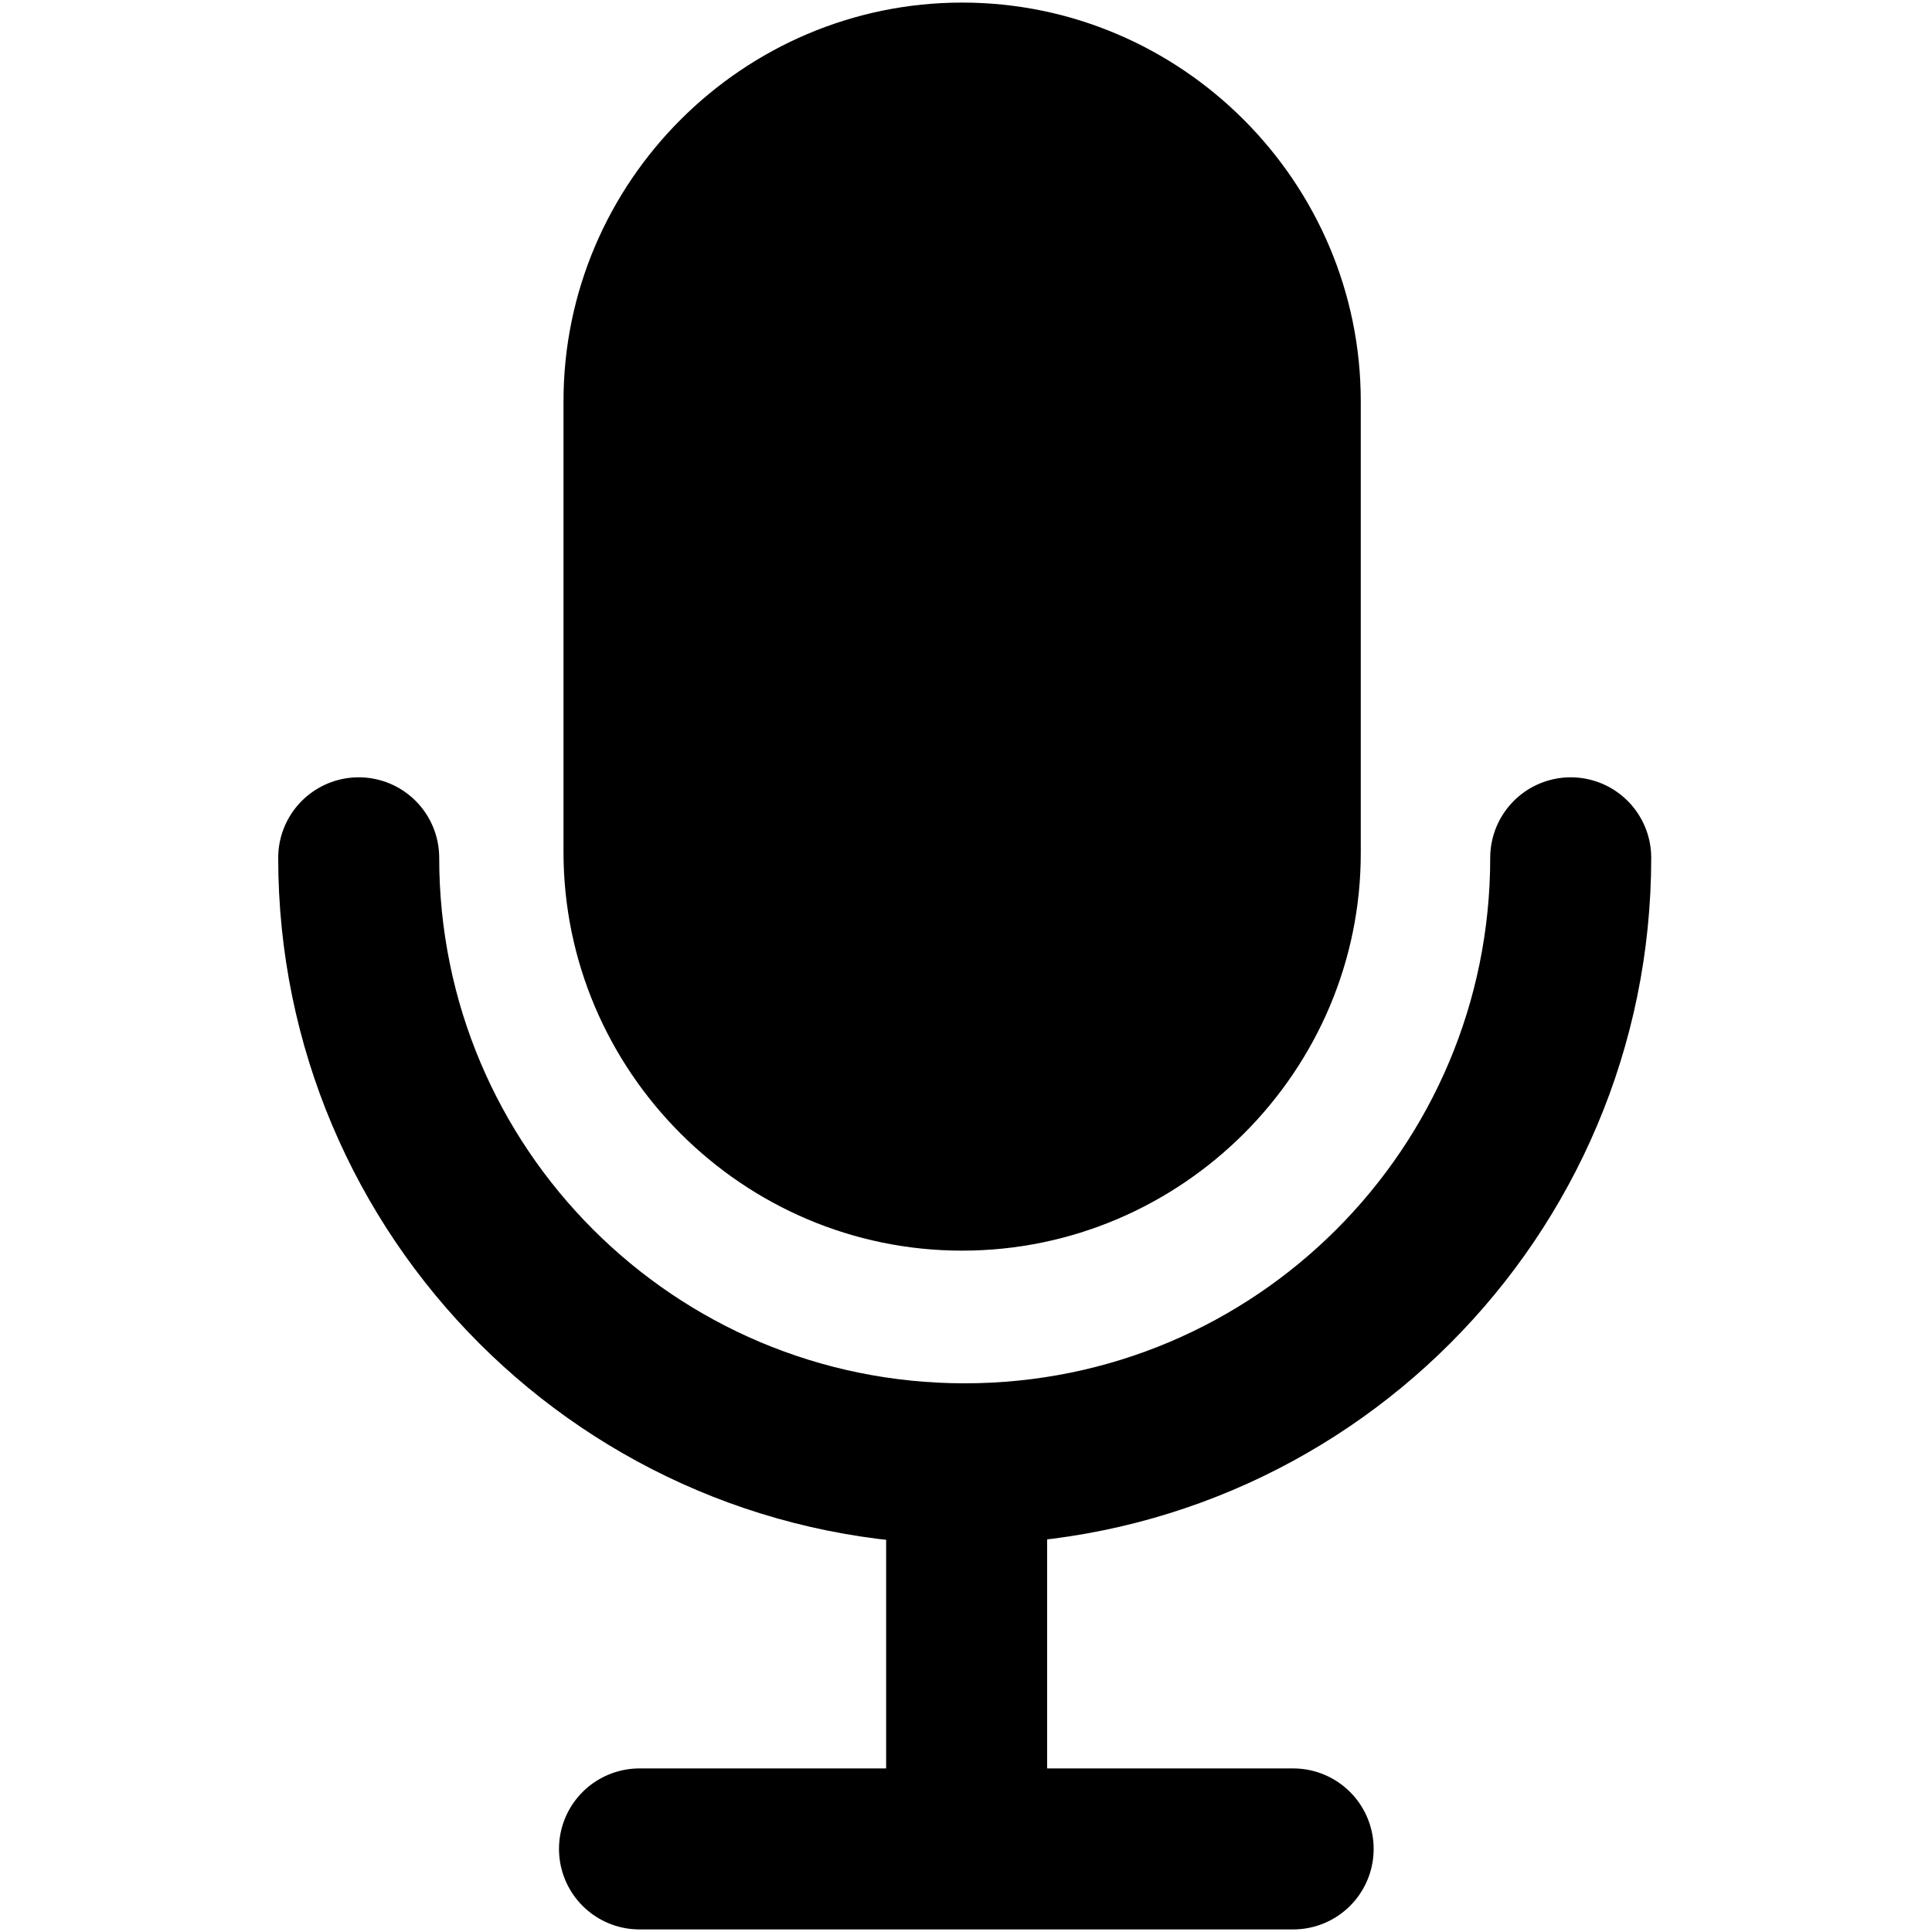 <?xml version="1.0" encoding="utf-8"?>
<!-- Generator: Adobe Illustrator 26.0.2, SVG Export Plug-In . SVG Version: 6.00 Build 0)  -->
<svg version="1.1" id="Layer_1" xmlns="http://www.w3.org/2000/svg" xmlns:xlink="http://www.w3.org/1999/xlink" x="0px" y="0px"
	 viewBox="0 0 300 300" style="enable-background:new 0 0 300 300;" xml:space="preserve">
<style type="text/css">
	.st0{fill:none;stroke:#000000;stroke-width:25;stroke-linecap:round;stroke-miterlimit:10;}
	.st1{fill:none;stroke:#000000;stroke-width:25;stroke-miterlimit:10;}
</style>
<g>
	<path class="st0" d="M243.9,133.2c0,52-42.1,94.1-94.1,94.1s-94.1-42.1-94.1-94.1"/>
	<line class="st1" x1="150.1" y1="227.3" x2="150.1" y2="287.4"/>
	<line class="st0" x1="99.3" y1="287.1" x2="200.8" y2="287.1"/>
	<path d="M149.4,194.2L149.4,194.2c-34.1,0-61.9-27.9-61.9-61.9v-70c0-34.1,27.9-61.9,61.9-61.9h0c34.1,0,61.9,27.9,61.9,61.9v70
		C211.4,166.3,183.5,194.2,149.4,194.2z"/>
</g>
</svg>
